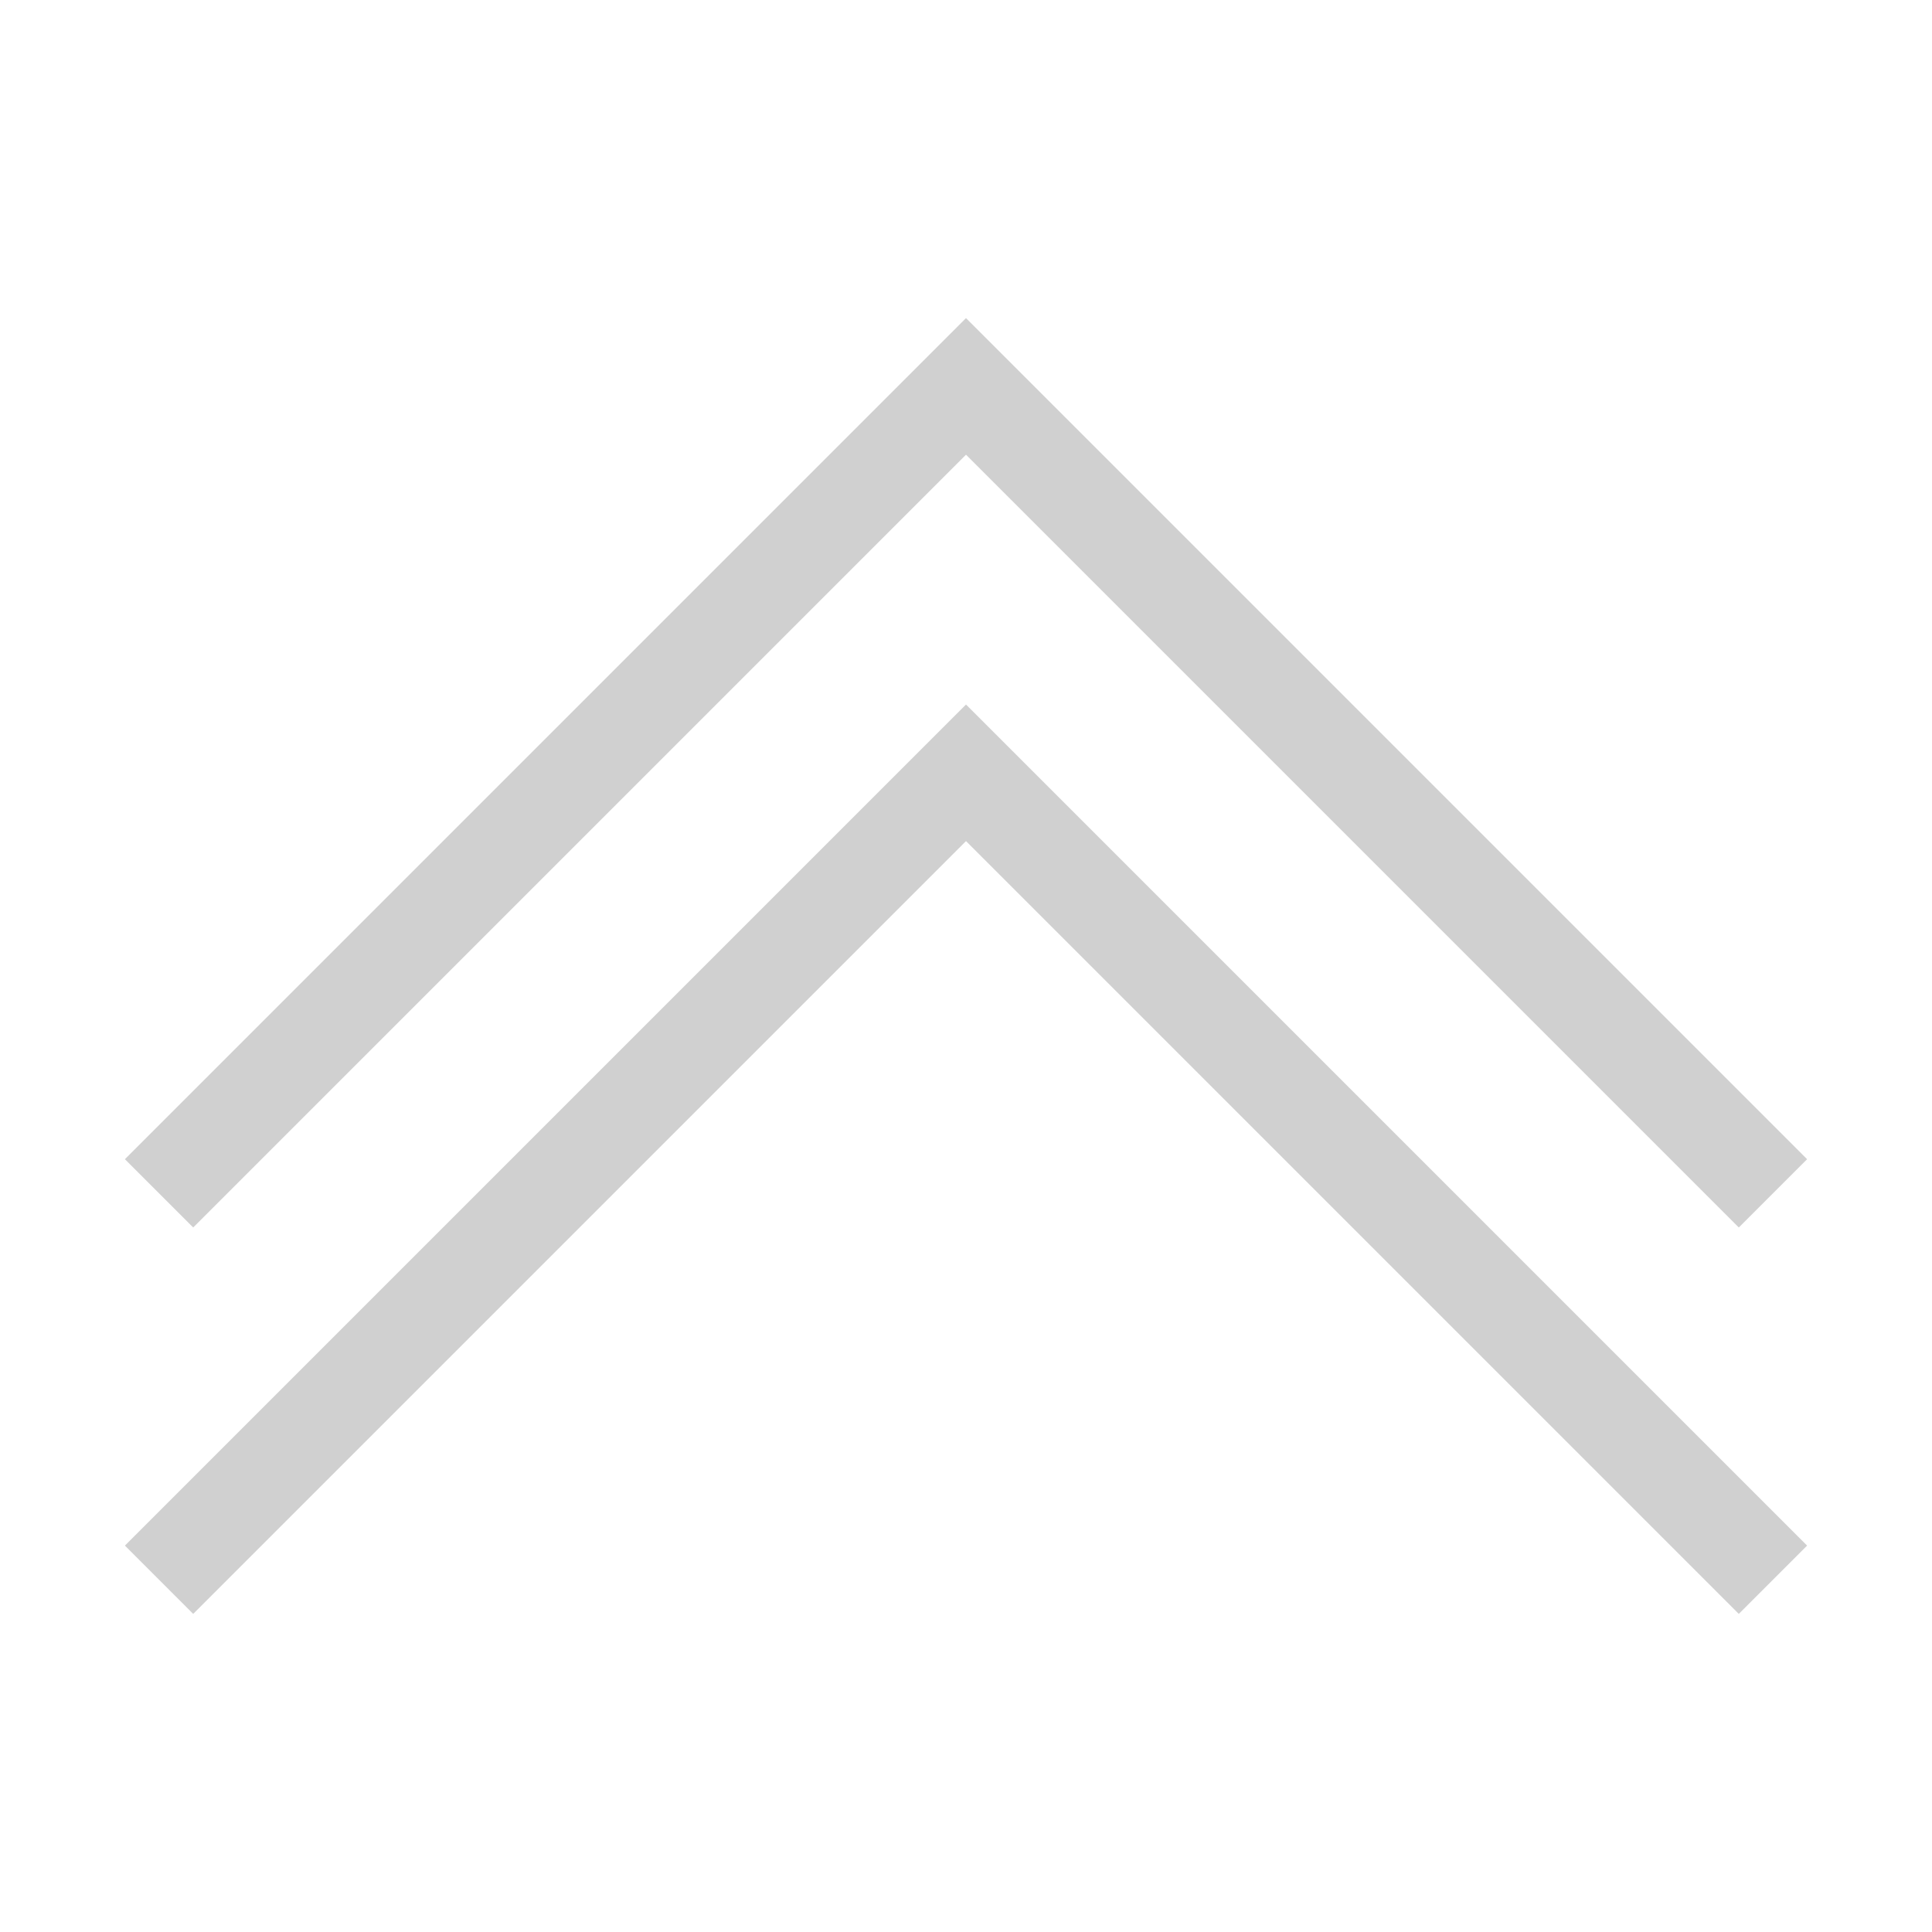 <?xml version="1.0" ?>

<!-- Uploaded to: SVG Repo, www.svgrepo.com, Generator: SVG Repo Mixer Tools -->
<svg width="800px" height="800px" viewBox="0 0 20 20" version="1.1" xmlns="http://www.w3.org/2000/svg">

<g id="layer1">

<path fill="#d0d0d0" d="M 10 3.293 L 1.293 12 L 2 12.707 L 10 4.707 L 18 12.707 L 18.707 12 L 10 3.293 z M 10 7.293 L 1.293 16 L 2 16.707 L 10 8.707 L 18 16.707 L 18.707 16 L 10 7.293 z " style="fill:#d0d0d0; fill-opacity:1; stroke:none; stroke-width:0px;"/>

</g>

</svg>